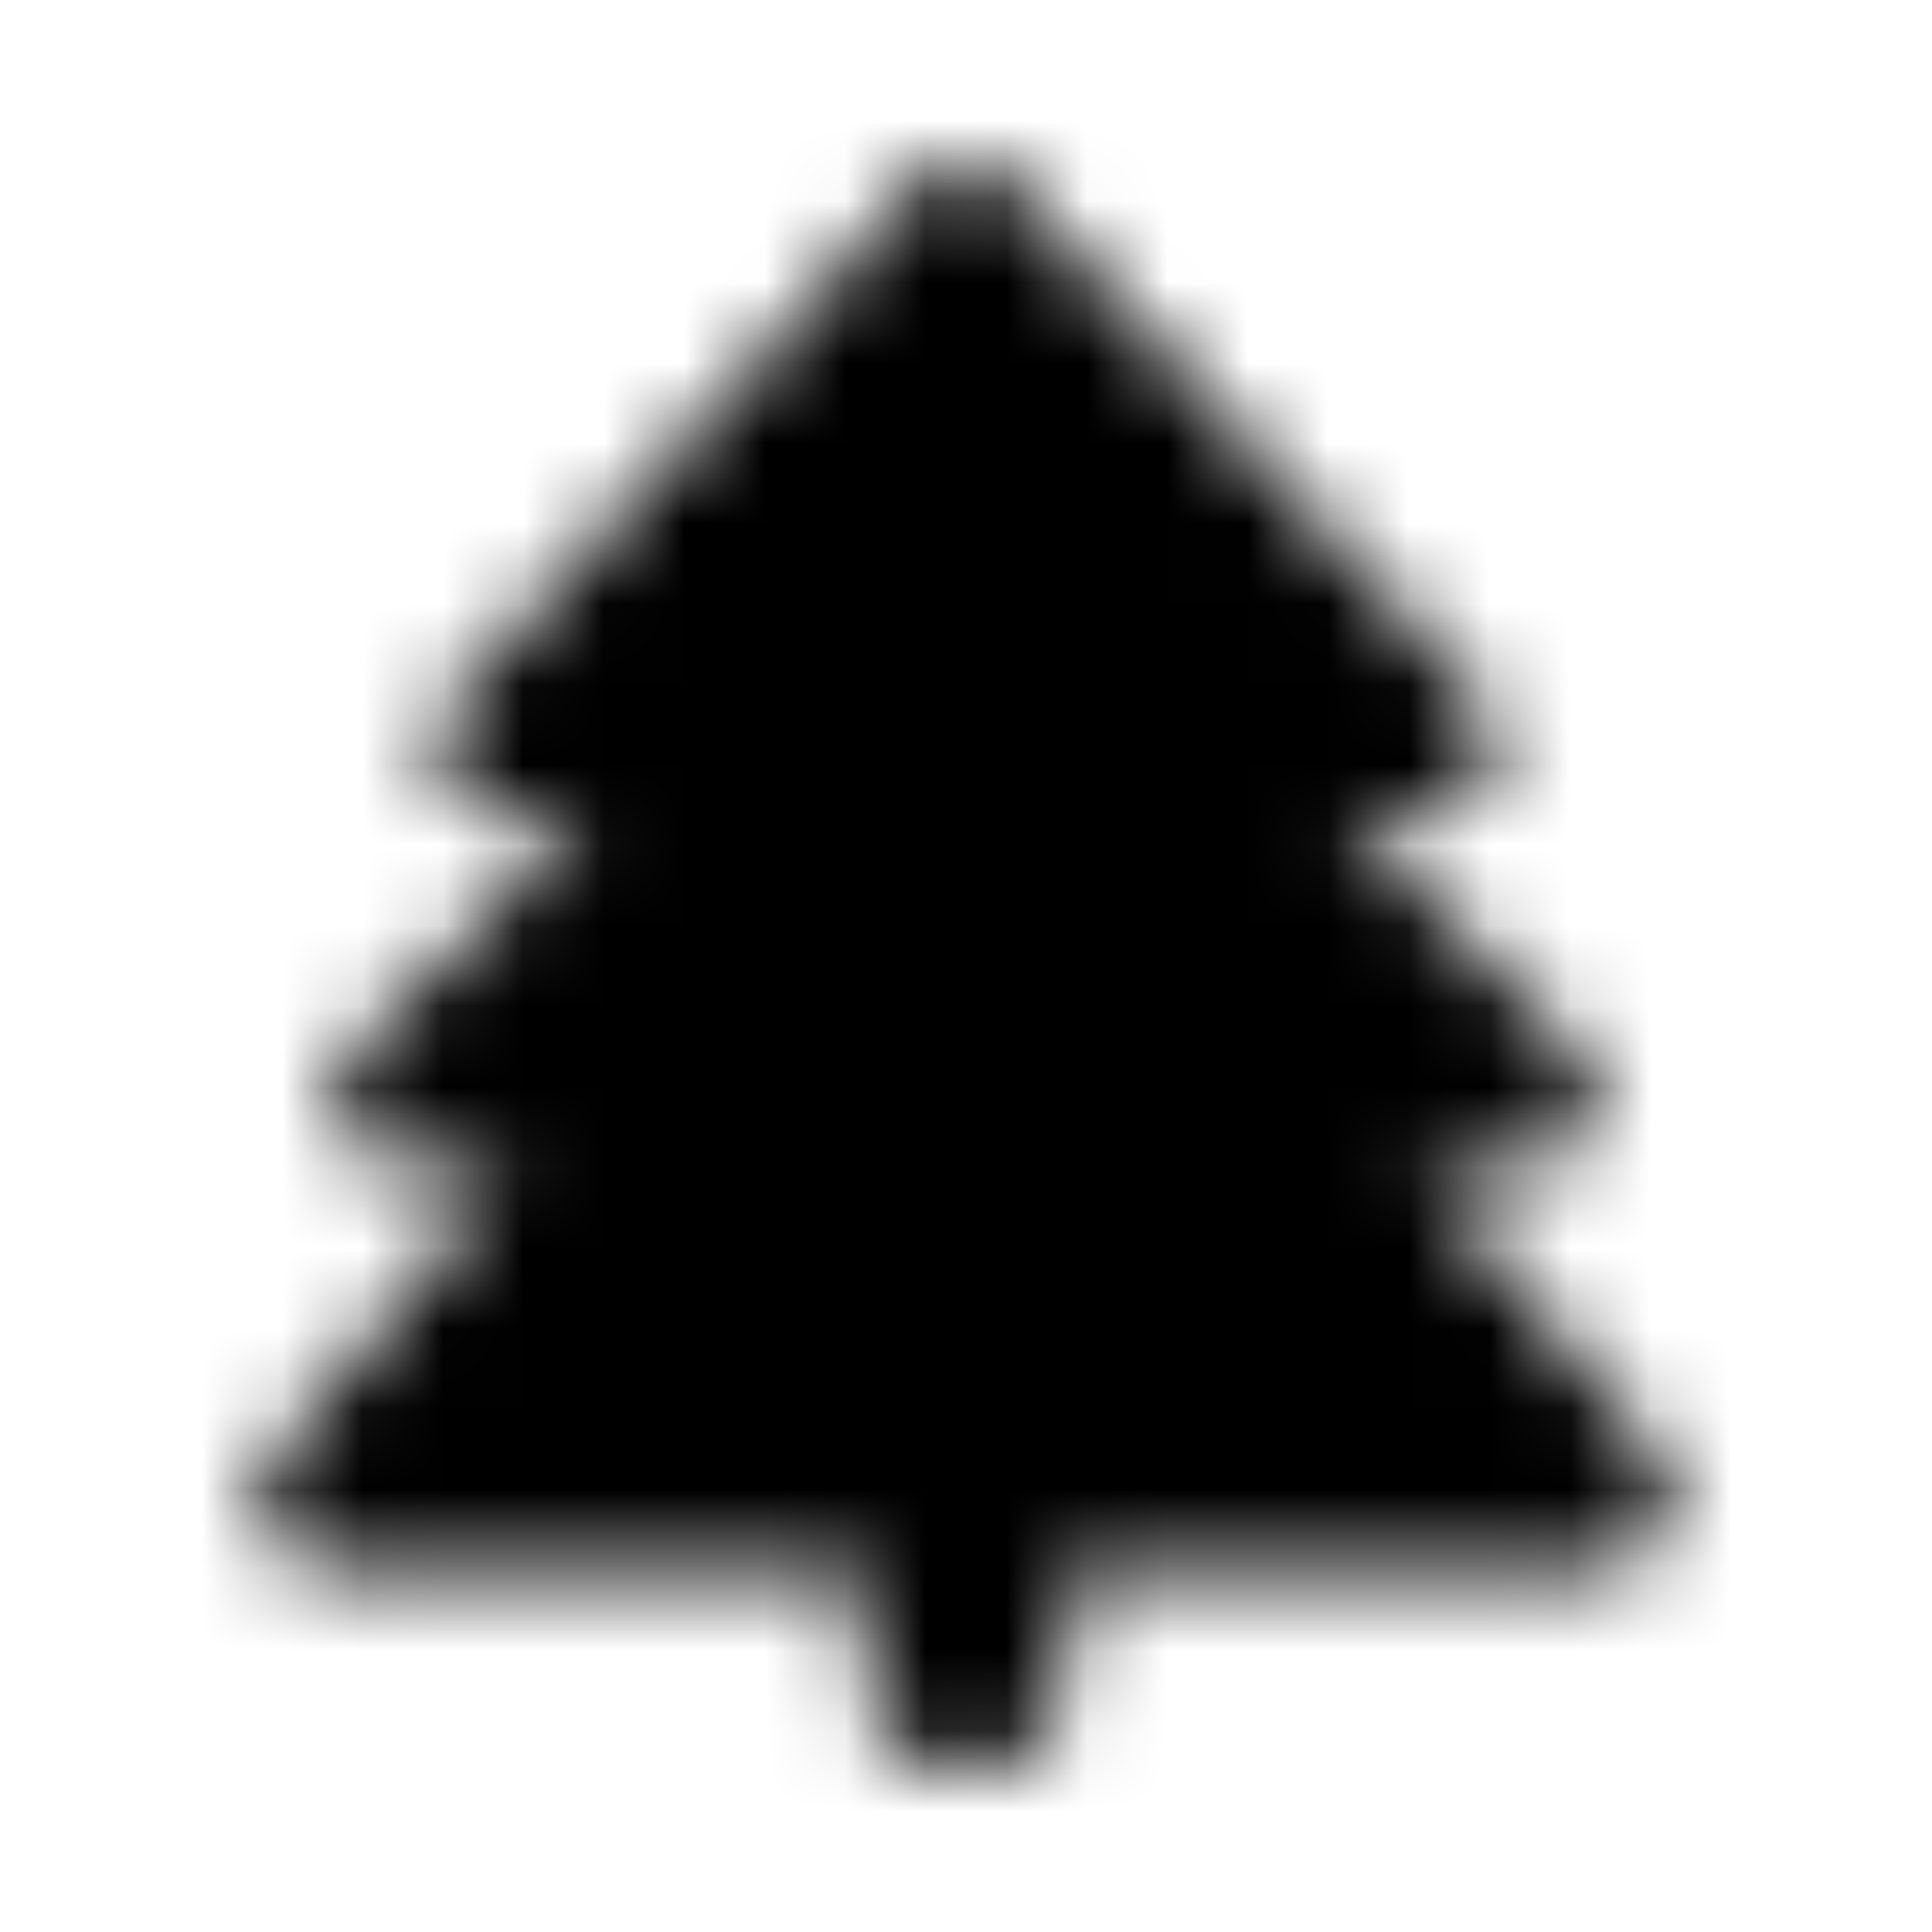 <svg xmlns="http://www.w3.org/2000/svg" width="24" height="24" fill="currentColor" class="icon-tree-solid" viewBox="0 0 24 24">
  <mask id="a" width="18" height="20" x="3" y="2" maskUnits="userSpaceOnUse" style="mask-type:alpha">
    <path d="M11.453 2.234C11.61 2.117 11.766 2 12 2c.195 0 .39.117.508.234l5.82 6.407c.117.156.235.39.235.586 0 .507-.43.898-.938.898h-.937l2.851 2.89a.93.93 0 0 1 .273.626c0 .468-.43.859-.898.859h-1.289l2.89 3.516a.8.8 0 0 1 .235.586c0 .507-.43.898-.937.898H13.25v1.25c0 .703-.586 1.25-1.25 1.25-.703 0-1.25-.547-1.25-1.25V19.5H4.148a.884.884 0 0 1-.898-.898c0-.235.04-.43.195-.586l2.93-3.516H5.047a.867.867 0 0 1-.86-.86c0-.234.079-.468.235-.624l2.89-2.891h-.976a.884.884 0 0 1-.899-.898c0-.196.079-.43.235-.586z"/>
  </mask>
  <g mask="url(#a)">
    <path d="M0 0h24v24H0z"/>
  </g>
</svg>